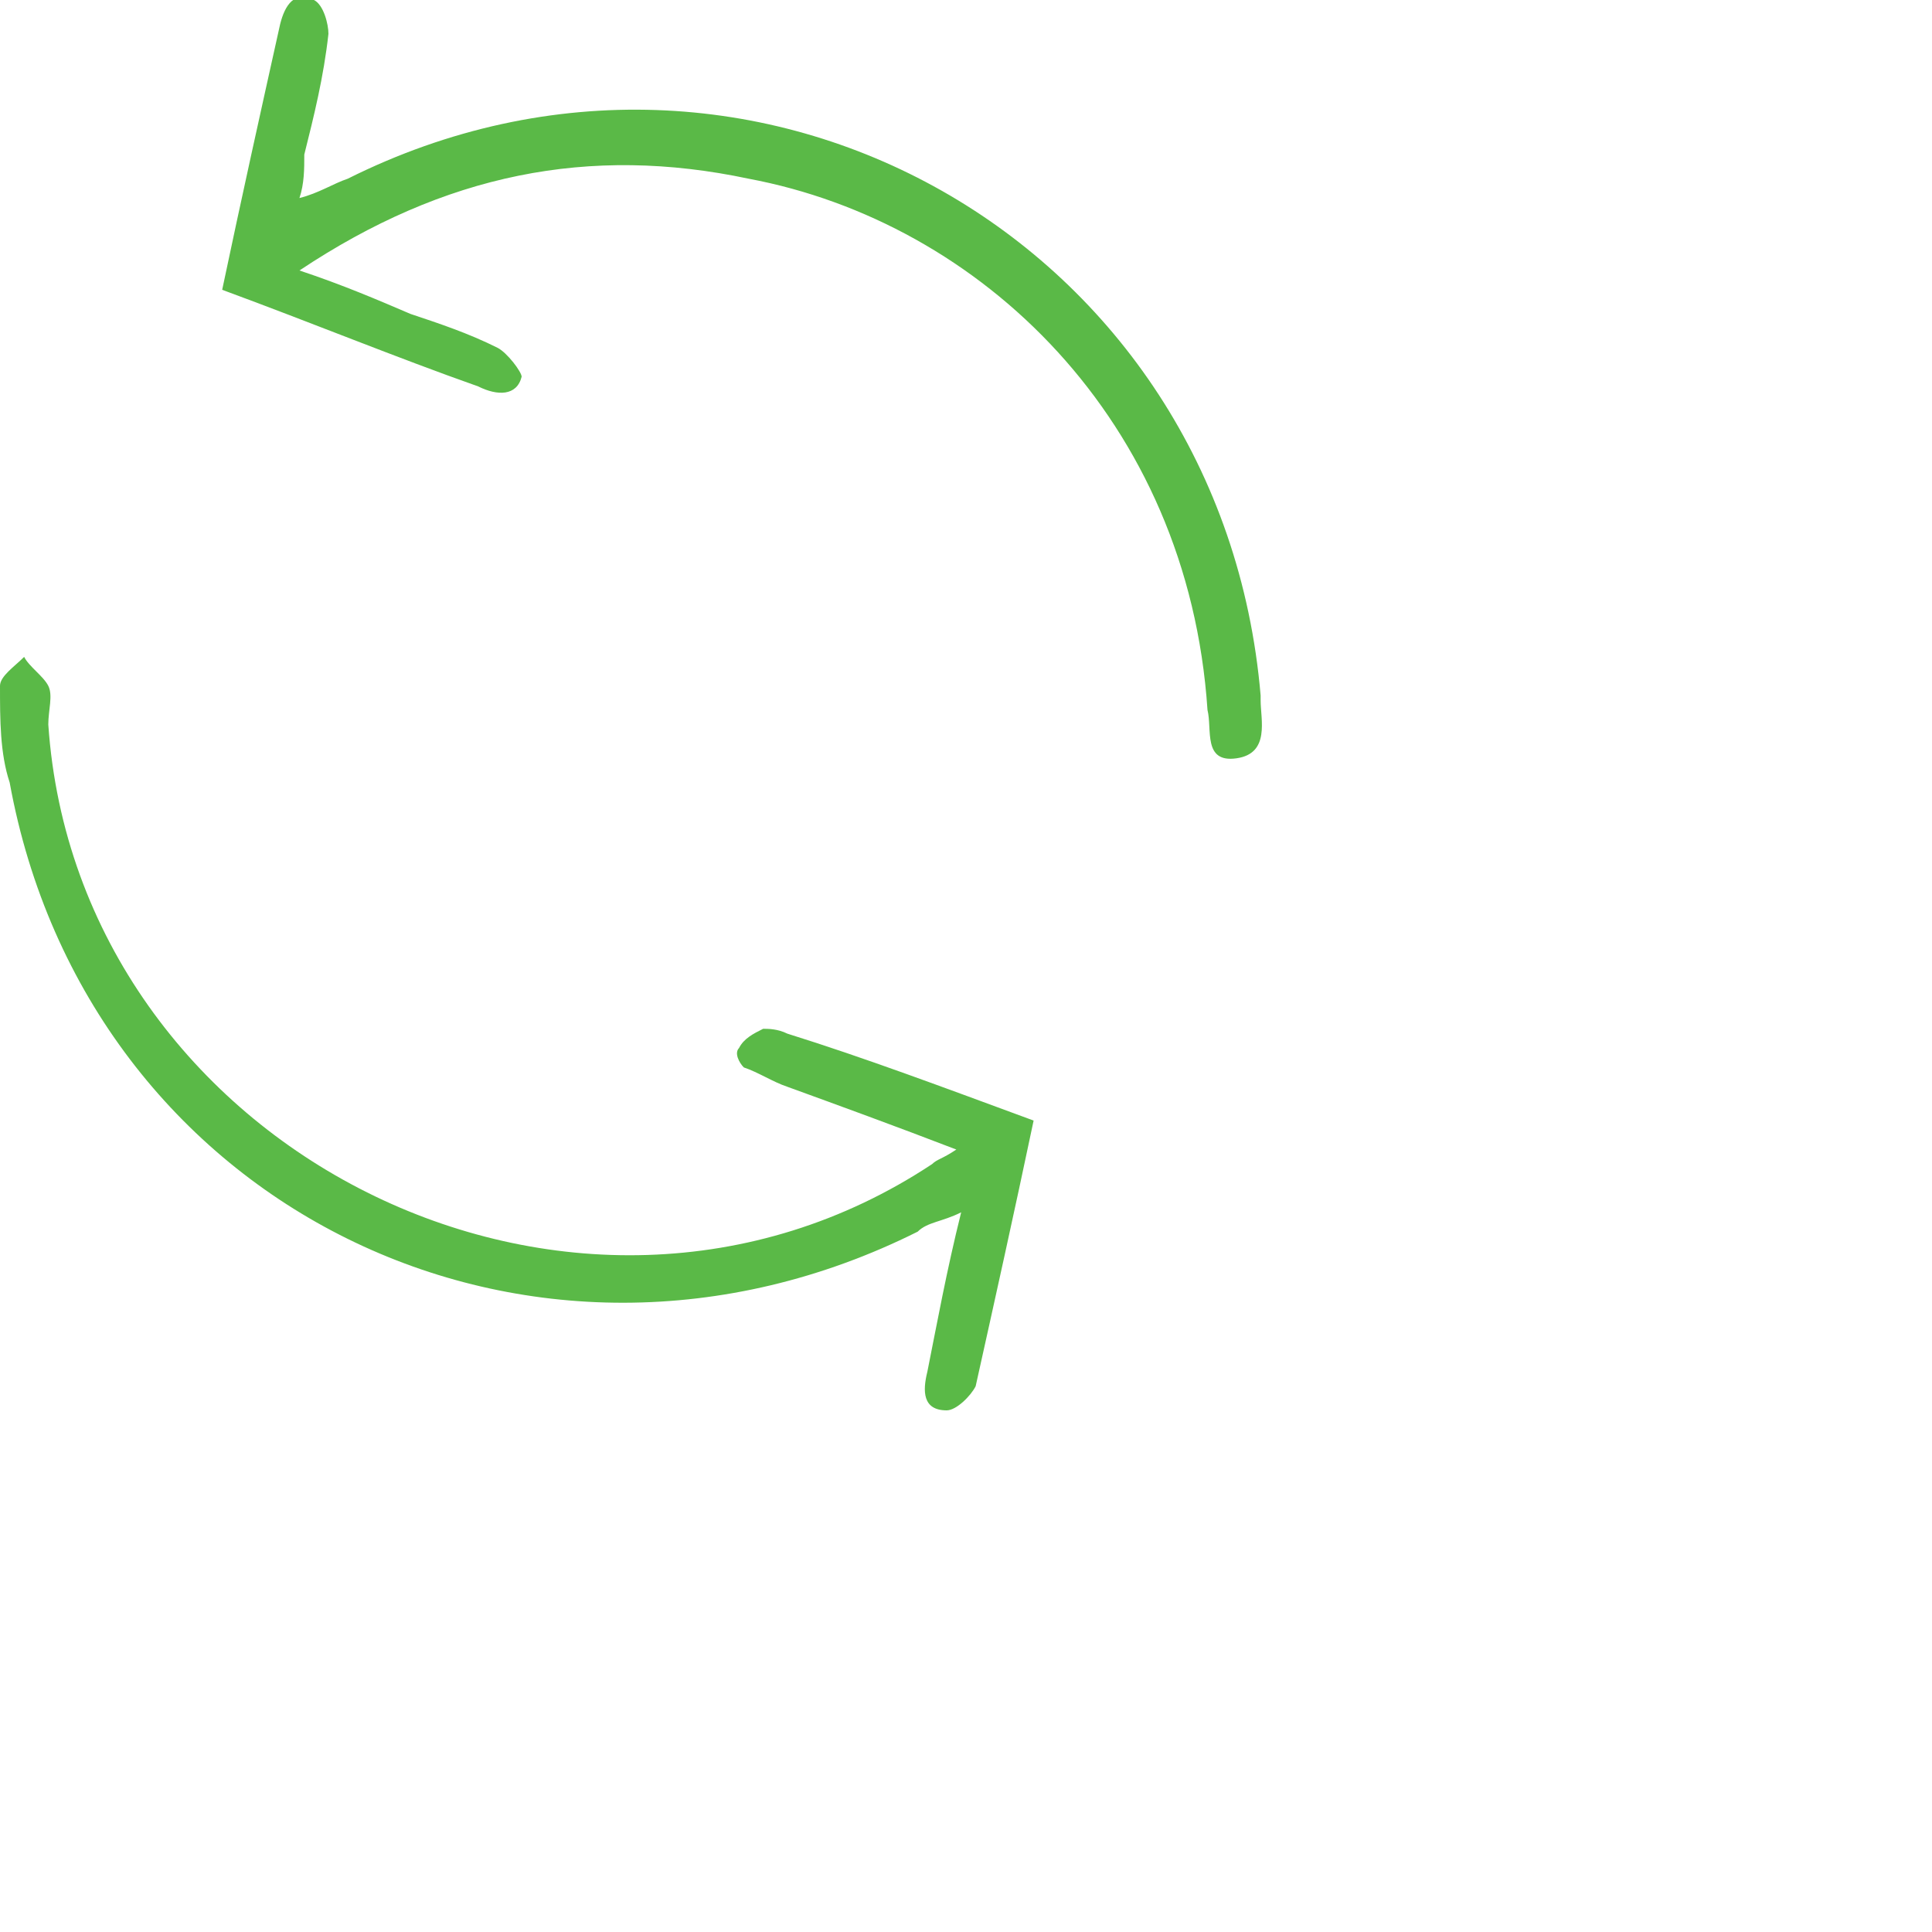 <svg xmlns="http://www.w3.org/2000/svg" width="40" height="40" viewBox="0 0 40 40"><style>.st0{fill:#5ab947}</style><path class="st0" d="M6.2 4.1c.4-.1.7-.3 1-.4C15.6-.5 25.3 5 26.1 14.4v.1c0 .4.2 1.1-.5 1.2-.7.1-.5-.6-.6-1-.4-6-4.7-10.1-9.5-11-3.3-.7-6.3-.1-9.3 1.9.9.3 1.6.6 2.3.9.6.2 1.2.4 1.8.7.2.1.5.5.5.6-.1.4-.5.4-.9.2-1.7-.6-3.4-1.3-5.3-2C5 4.1 5.4 2.3 5.8.5c.1-.4.3-.7.7-.5.2.1.3.5.3.7-.1.9-.3 1.7-.5 2.5 0 .3 0 .6-.1.9zM21.4 23.2c-.4 1.9-.8 3.7-1.2 5.5-.1.2-.4.5-.6.5-.5 0-.5-.4-.4-.8.2-1 .4-2.1.7-3.3-.4.2-.7.2-.9.4-8 4-17.2-.5-18.8-9.3-.2-.6-.2-1.3-.2-2 0-.2.3-.4.5-.6.1.2.4.4.5.6.1.2 0 .5 0 .8.6 8.8 10.9 14 18.3 9.1.1-.1.2-.1.5-.3-1.3-.5-2.4-.9-3.5-1.3-.3-.1-.6-.3-.9-.4-.1-.1-.2-.3-.1-.4.1-.2.3-.3.5-.4.1 0 .3 0 .5.1 1.6.5 3.2 1.1 5.1 1.8z"/></svg>
